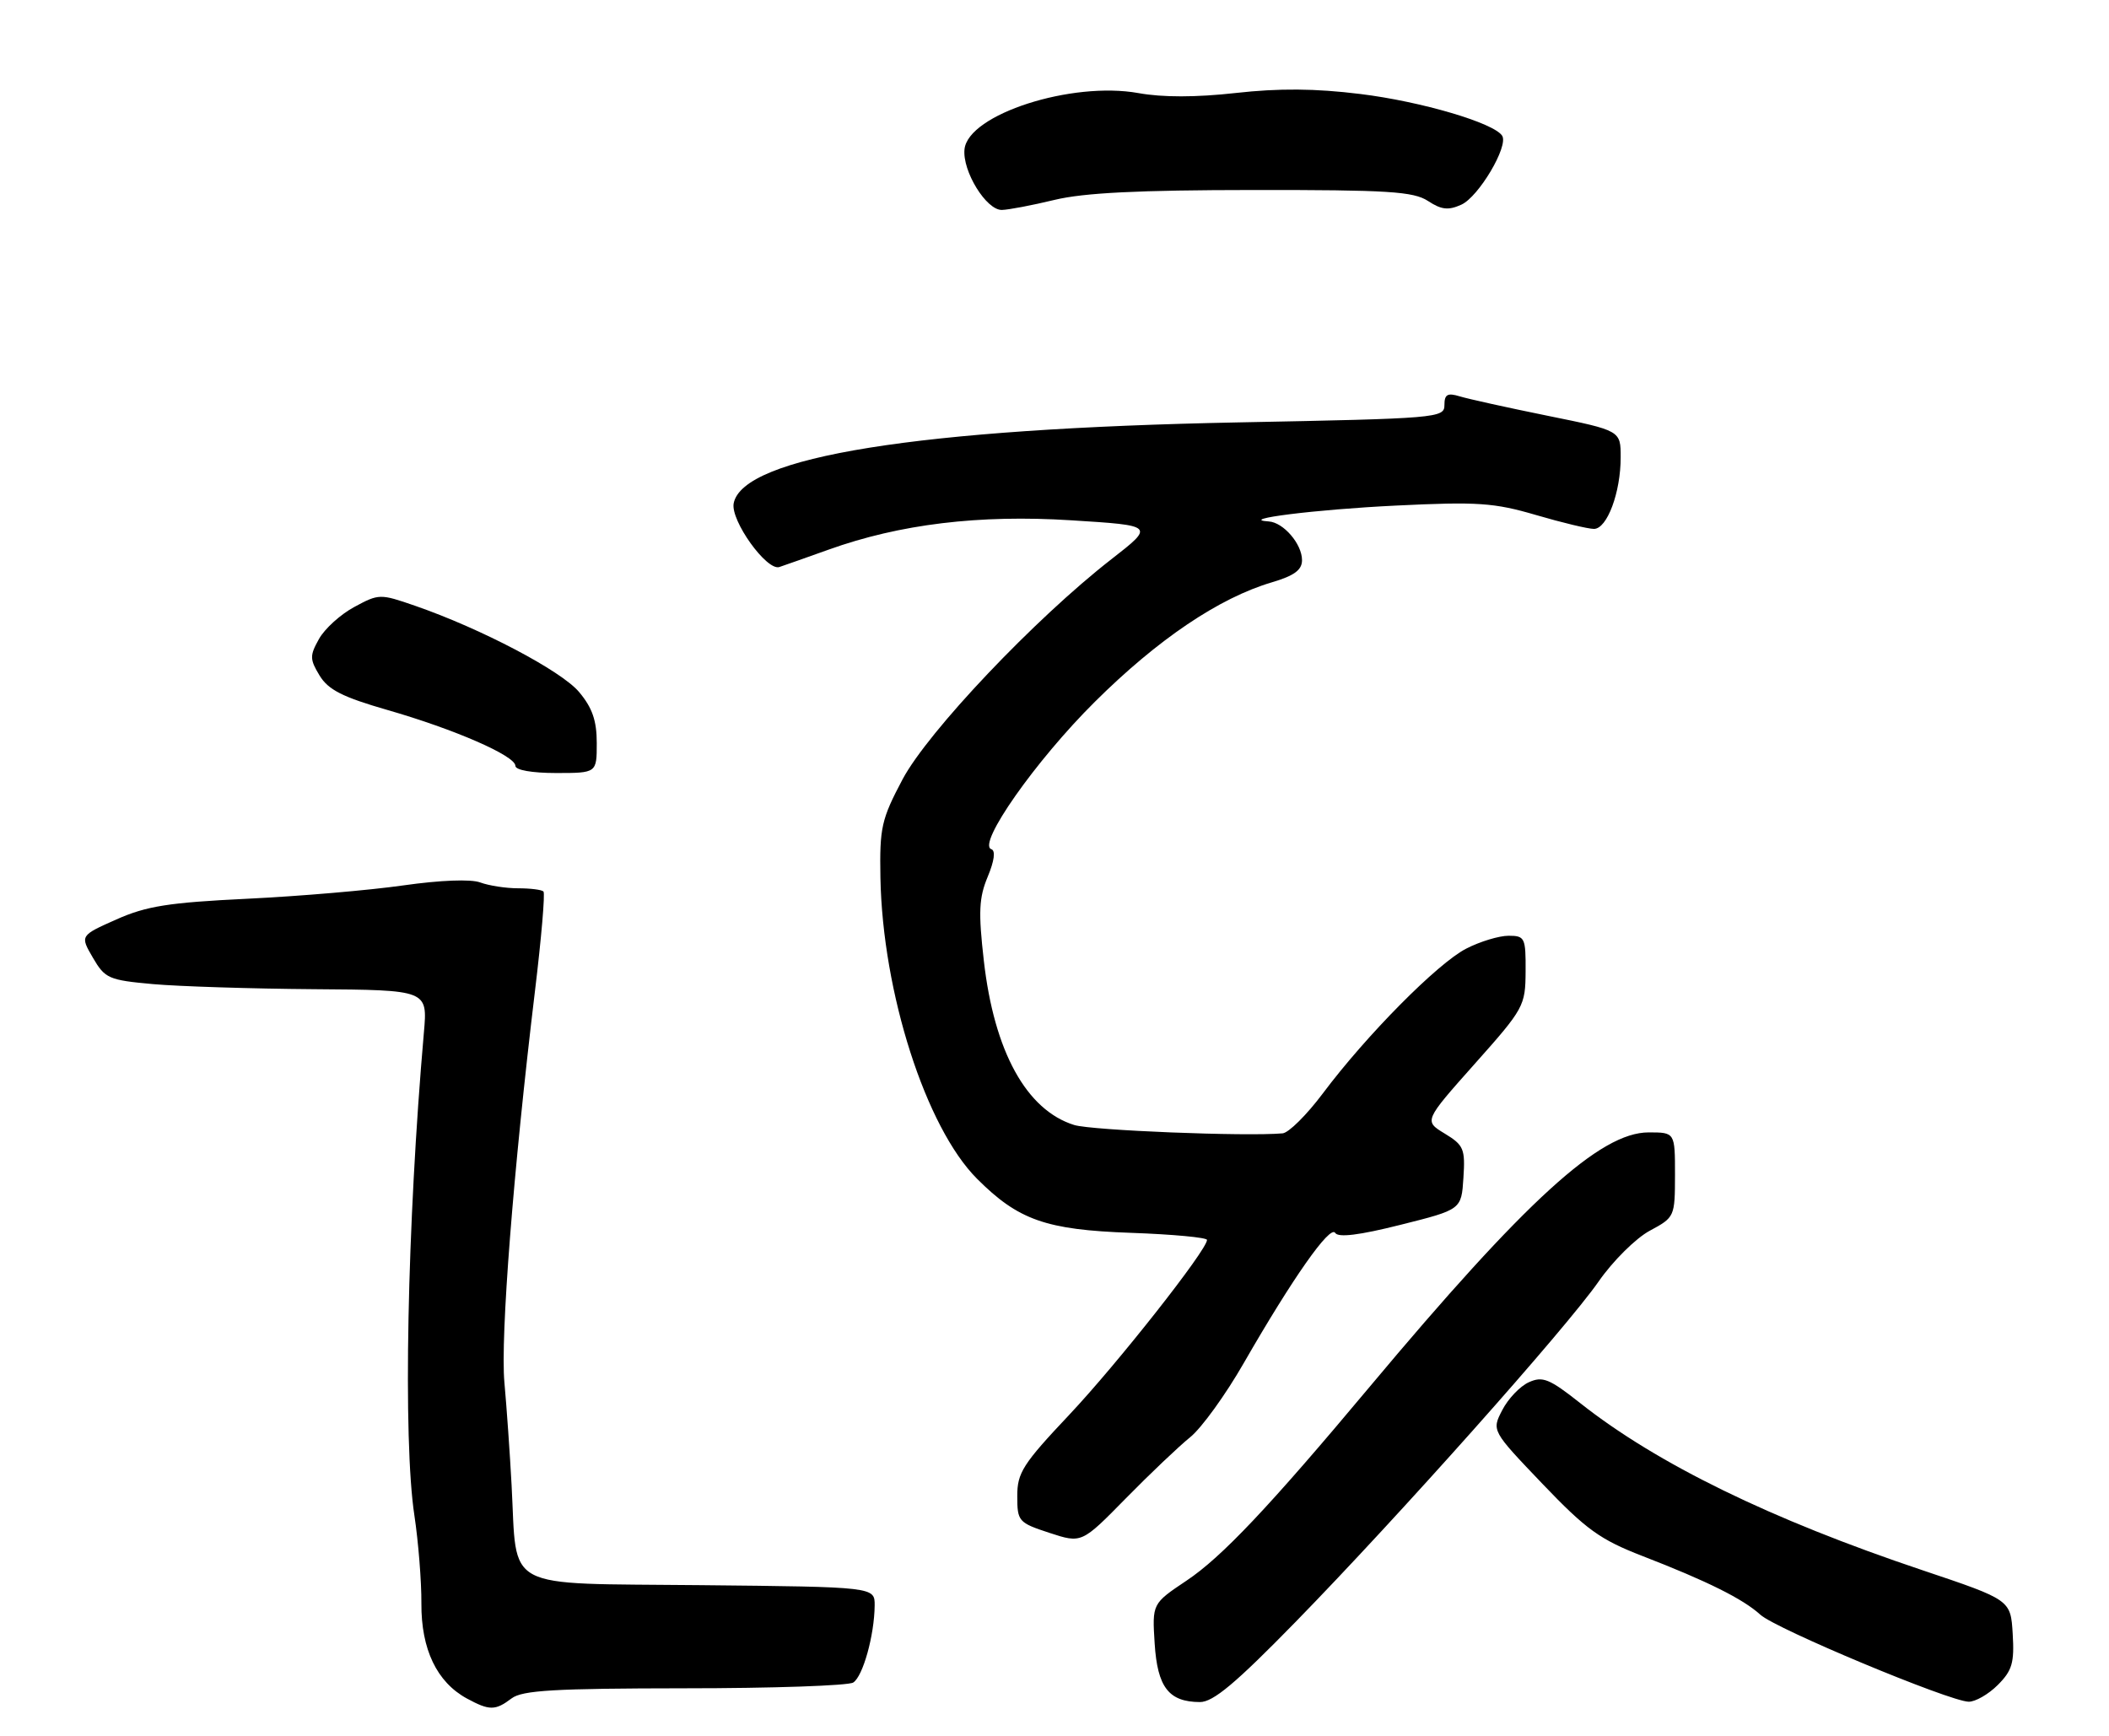 <?xml version="1.0" encoding="UTF-8" standalone="no"?>
<!DOCTYPE svg PUBLIC "-//W3C//DTD SVG 1.1//EN" "http://www.w3.org/Graphics/SVG/1.1/DTD/svg11.dtd" >
<svg xmlns="http://www.w3.org/2000/svg" xmlns:xlink="http://www.w3.org/1999/xlink" version="1.1" viewBox="0 0 311 256">
 <g >
 <path fill="currentColor"
d=" M 75.44 250.47 C 77.02 249.27 81.79 249.00 100.94 248.98 C 113.90 248.98 125.10 248.59 125.82 248.13 C 127.25 247.22 128.94 241.16 128.98 236.77 C 129.00 234.03 129.00 234.03 103.32 233.77 C 73.76 233.46 76.30 234.81 75.44 219.00 C 75.19 214.32 74.71 207.51 74.38 203.86 C 73.78 197.18 75.70 172.60 78.88 146.22 C 79.83 138.37 80.40 131.73 80.14 131.47 C 79.88 131.21 78.20 131.00 76.40 131.00 C 74.60 131.00 72.09 130.61 70.82 130.14 C 69.42 129.62 64.93 129.80 59.50 130.57 C 54.55 131.28 44.20 132.17 36.50 132.54 C 24.87 133.10 21.59 133.62 17.15 135.60 C 11.80 137.98 11.80 137.98 13.70 141.24 C 15.48 144.30 16.03 144.54 22.55 145.13 C 26.37 145.47 37.05 145.81 46.28 145.88 C 63.06 146.00 63.06 146.00 62.51 152.25 C 60.03 180.58 59.41 212.35 61.11 223.50 C 61.69 227.35 62.16 233.19 62.14 236.47 C 62.10 243.23 64.42 248.07 68.84 250.48 C 72.18 252.29 73.03 252.29 75.44 250.47 Z  M 191.00 239.24 C 206.15 223.73 230.91 195.92 235.73 189.00 C 237.83 185.97 241.23 182.60 243.28 181.50 C 246.96 179.52 246.99 179.44 247.00 173.25 C 247.00 167.00 247.00 167.00 243.11 167.00 C 235.98 167.00 225.00 177.01 201.99 204.50 C 187.15 222.24 180.14 229.66 174.96 233.11 C 169.90 236.50 169.90 236.50 170.27 242.38 C 170.68 248.83 172.35 250.99 176.94 251.01 C 178.90 251.02 182.21 248.24 191.00 239.24 Z  M 294.60 248.49 C 296.72 246.37 297.06 245.22 296.80 240.96 C 296.50 235.94 296.50 235.94 283.50 231.57 C 261.13 224.07 244.34 215.87 233.02 206.92 C 228.47 203.32 227.47 202.92 225.44 203.85 C 224.15 204.43 222.39 206.28 221.53 207.95 C 219.96 210.98 219.96 210.98 227.45 218.82 C 233.91 225.58 235.95 227.05 242.22 229.48 C 251.78 233.18 257.03 235.80 259.59 238.13 C 261.87 240.22 287.41 250.88 290.30 250.96 C 291.28 250.98 293.22 249.87 294.60 248.49 Z  M 175.52 211.94 C 177.18 210.60 180.74 205.68 183.42 201.00 C 190.59 188.53 196.14 180.61 196.89 181.82 C 197.34 182.54 200.44 182.16 206.52 180.63 C 215.50 178.38 215.50 178.38 215.80 173.71 C 216.08 169.42 215.85 168.88 213.04 167.17 C 209.98 165.31 209.98 165.31 217.46 156.90 C 224.73 148.74 224.94 148.35 224.97 143.25 C 225.00 138.29 224.86 138.00 222.46 138.00 C 221.06 138.00 218.25 138.85 216.21 139.90 C 212.01 142.05 201.50 152.66 195.07 161.25 C 192.70 164.41 190.03 167.07 189.13 167.14 C 183.73 167.62 160.99 166.71 158.41 165.91 C 151.36 163.72 146.60 155.07 145.08 141.69 C 144.26 134.50 144.36 132.39 145.65 129.30 C 146.63 126.95 146.83 125.44 146.18 125.23 C 144.05 124.52 152.73 112.15 161.45 103.50 C 170.74 94.27 179.78 88.17 187.58 85.87 C 190.85 84.90 192.00 84.06 192.00 82.61 C 192.00 80.22 189.26 77.04 187.10 76.90 C 182.31 76.59 194.04 75.13 205.84 74.56 C 217.90 73.97 220.32 74.14 226.50 75.95 C 230.35 77.08 234.19 78.00 235.05 78.00 C 236.99 78.00 239.00 72.61 238.99 67.43 C 238.99 63.50 238.99 63.50 228.24 61.32 C 222.33 60.12 216.49 58.83 215.25 58.45 C 213.45 57.90 213.00 58.16 213.00 59.74 C 213.00 61.64 211.98 61.72 182.75 62.29 C 135.42 63.21 109.52 67.35 108.19 74.23 C 107.71 76.77 113.07 84.24 114.93 83.62 C 115.79 83.33 119.06 82.18 122.18 81.06 C 132.69 77.29 144.40 75.87 157.96 76.73 C 170.27 77.50 170.27 77.50 163.89 82.47 C 152.63 91.23 136.83 107.90 133.09 114.94 C 129.97 120.84 129.70 122.04 129.83 129.44 C 130.15 146.41 136.52 166.26 144.07 173.83 C 150.16 179.93 154.24 181.37 166.75 181.81 C 172.94 182.03 178.00 182.50 177.99 182.86 C 177.97 184.36 164.75 201.14 157.68 208.64 C 150.83 215.90 150.00 217.20 150.01 220.64 C 150.01 224.36 150.19 224.56 154.76 226.06 C 159.50 227.61 159.50 227.61 166.00 220.99 C 169.57 217.35 173.86 213.28 175.52 211.94 Z  M 88.00 109.58 C 88.00 106.27 87.34 104.37 85.39 102.05 C 82.76 98.92 70.95 92.71 61.22 89.34 C 56.05 87.55 55.88 87.55 52.25 89.51 C 50.22 90.60 47.87 92.73 47.04 94.23 C 45.66 96.69 45.67 97.22 47.13 99.63 C 48.41 101.73 50.52 102.80 57.12 104.70 C 67.03 107.55 76.00 111.46 76.00 112.94 C 76.00 113.57 78.46 114.00 82.00 114.00 C 88.00 114.00 88.00 114.00 88.00 109.58 Z  M 155.50 29.48 C 159.84 28.43 167.93 28.03 184.79 28.02 C 204.71 28.00 208.43 28.24 210.58 29.64 C 212.56 30.94 213.58 31.05 215.50 30.18 C 218.05 29.02 222.47 21.57 221.52 20.03 C 220.35 18.14 209.57 14.96 200.58 13.86 C 193.95 13.04 188.60 13.00 182.25 13.71 C 176.36 14.37 171.42 14.37 167.89 13.73 C 158.03 11.95 142.79 16.86 142.23 22.00 C 141.88 25.21 145.44 31.01 147.74 30.96 C 148.71 30.94 152.20 30.28 155.50 29.48 Z "/>
</g>
</svg>